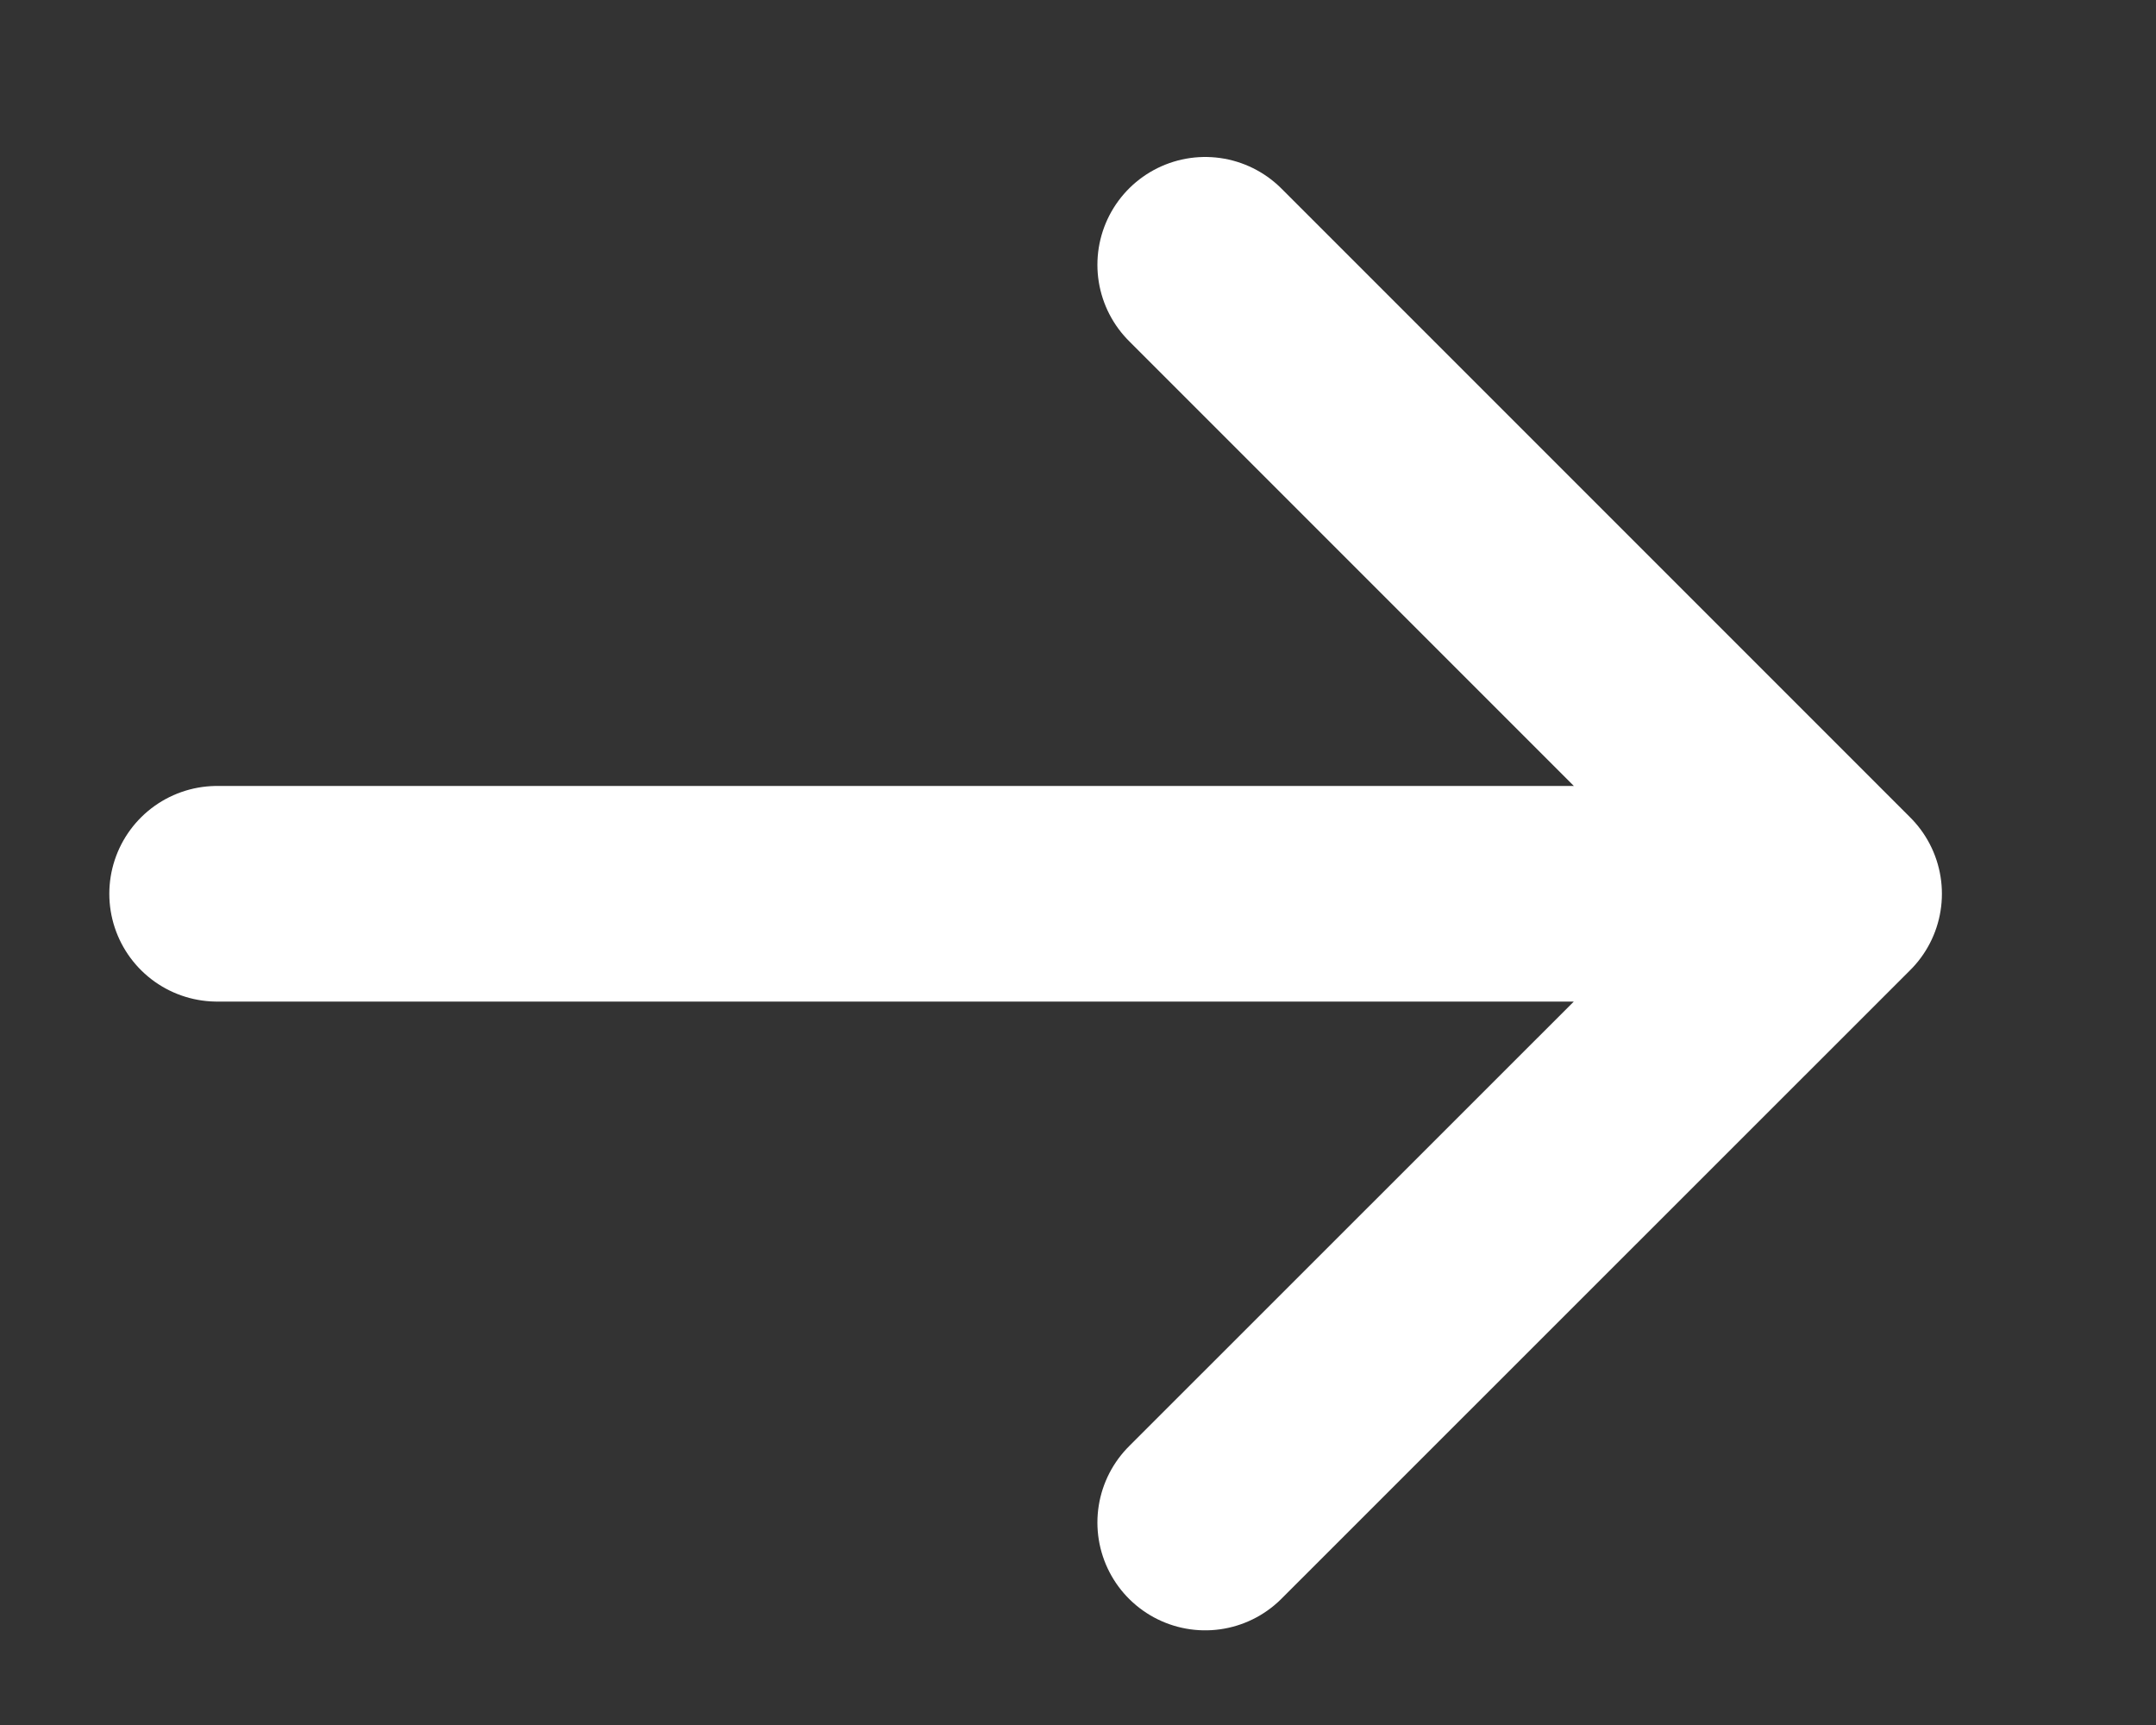 <svg width="10" height="8" viewBox="0 0 10 8" fill="none" xmlns="http://www.w3.org/2000/svg">
<rect x="0" y="0" width="10" height="8" fill="#333333" stroke="none"/>
<path d="M5.59 1.228L8.507 4.145M8.507 4.145L5.59 7.061M8.507 4.145H1.007" stroke="white" stroke-linecap="round" stroke-linejoin="round"/>
</svg>
